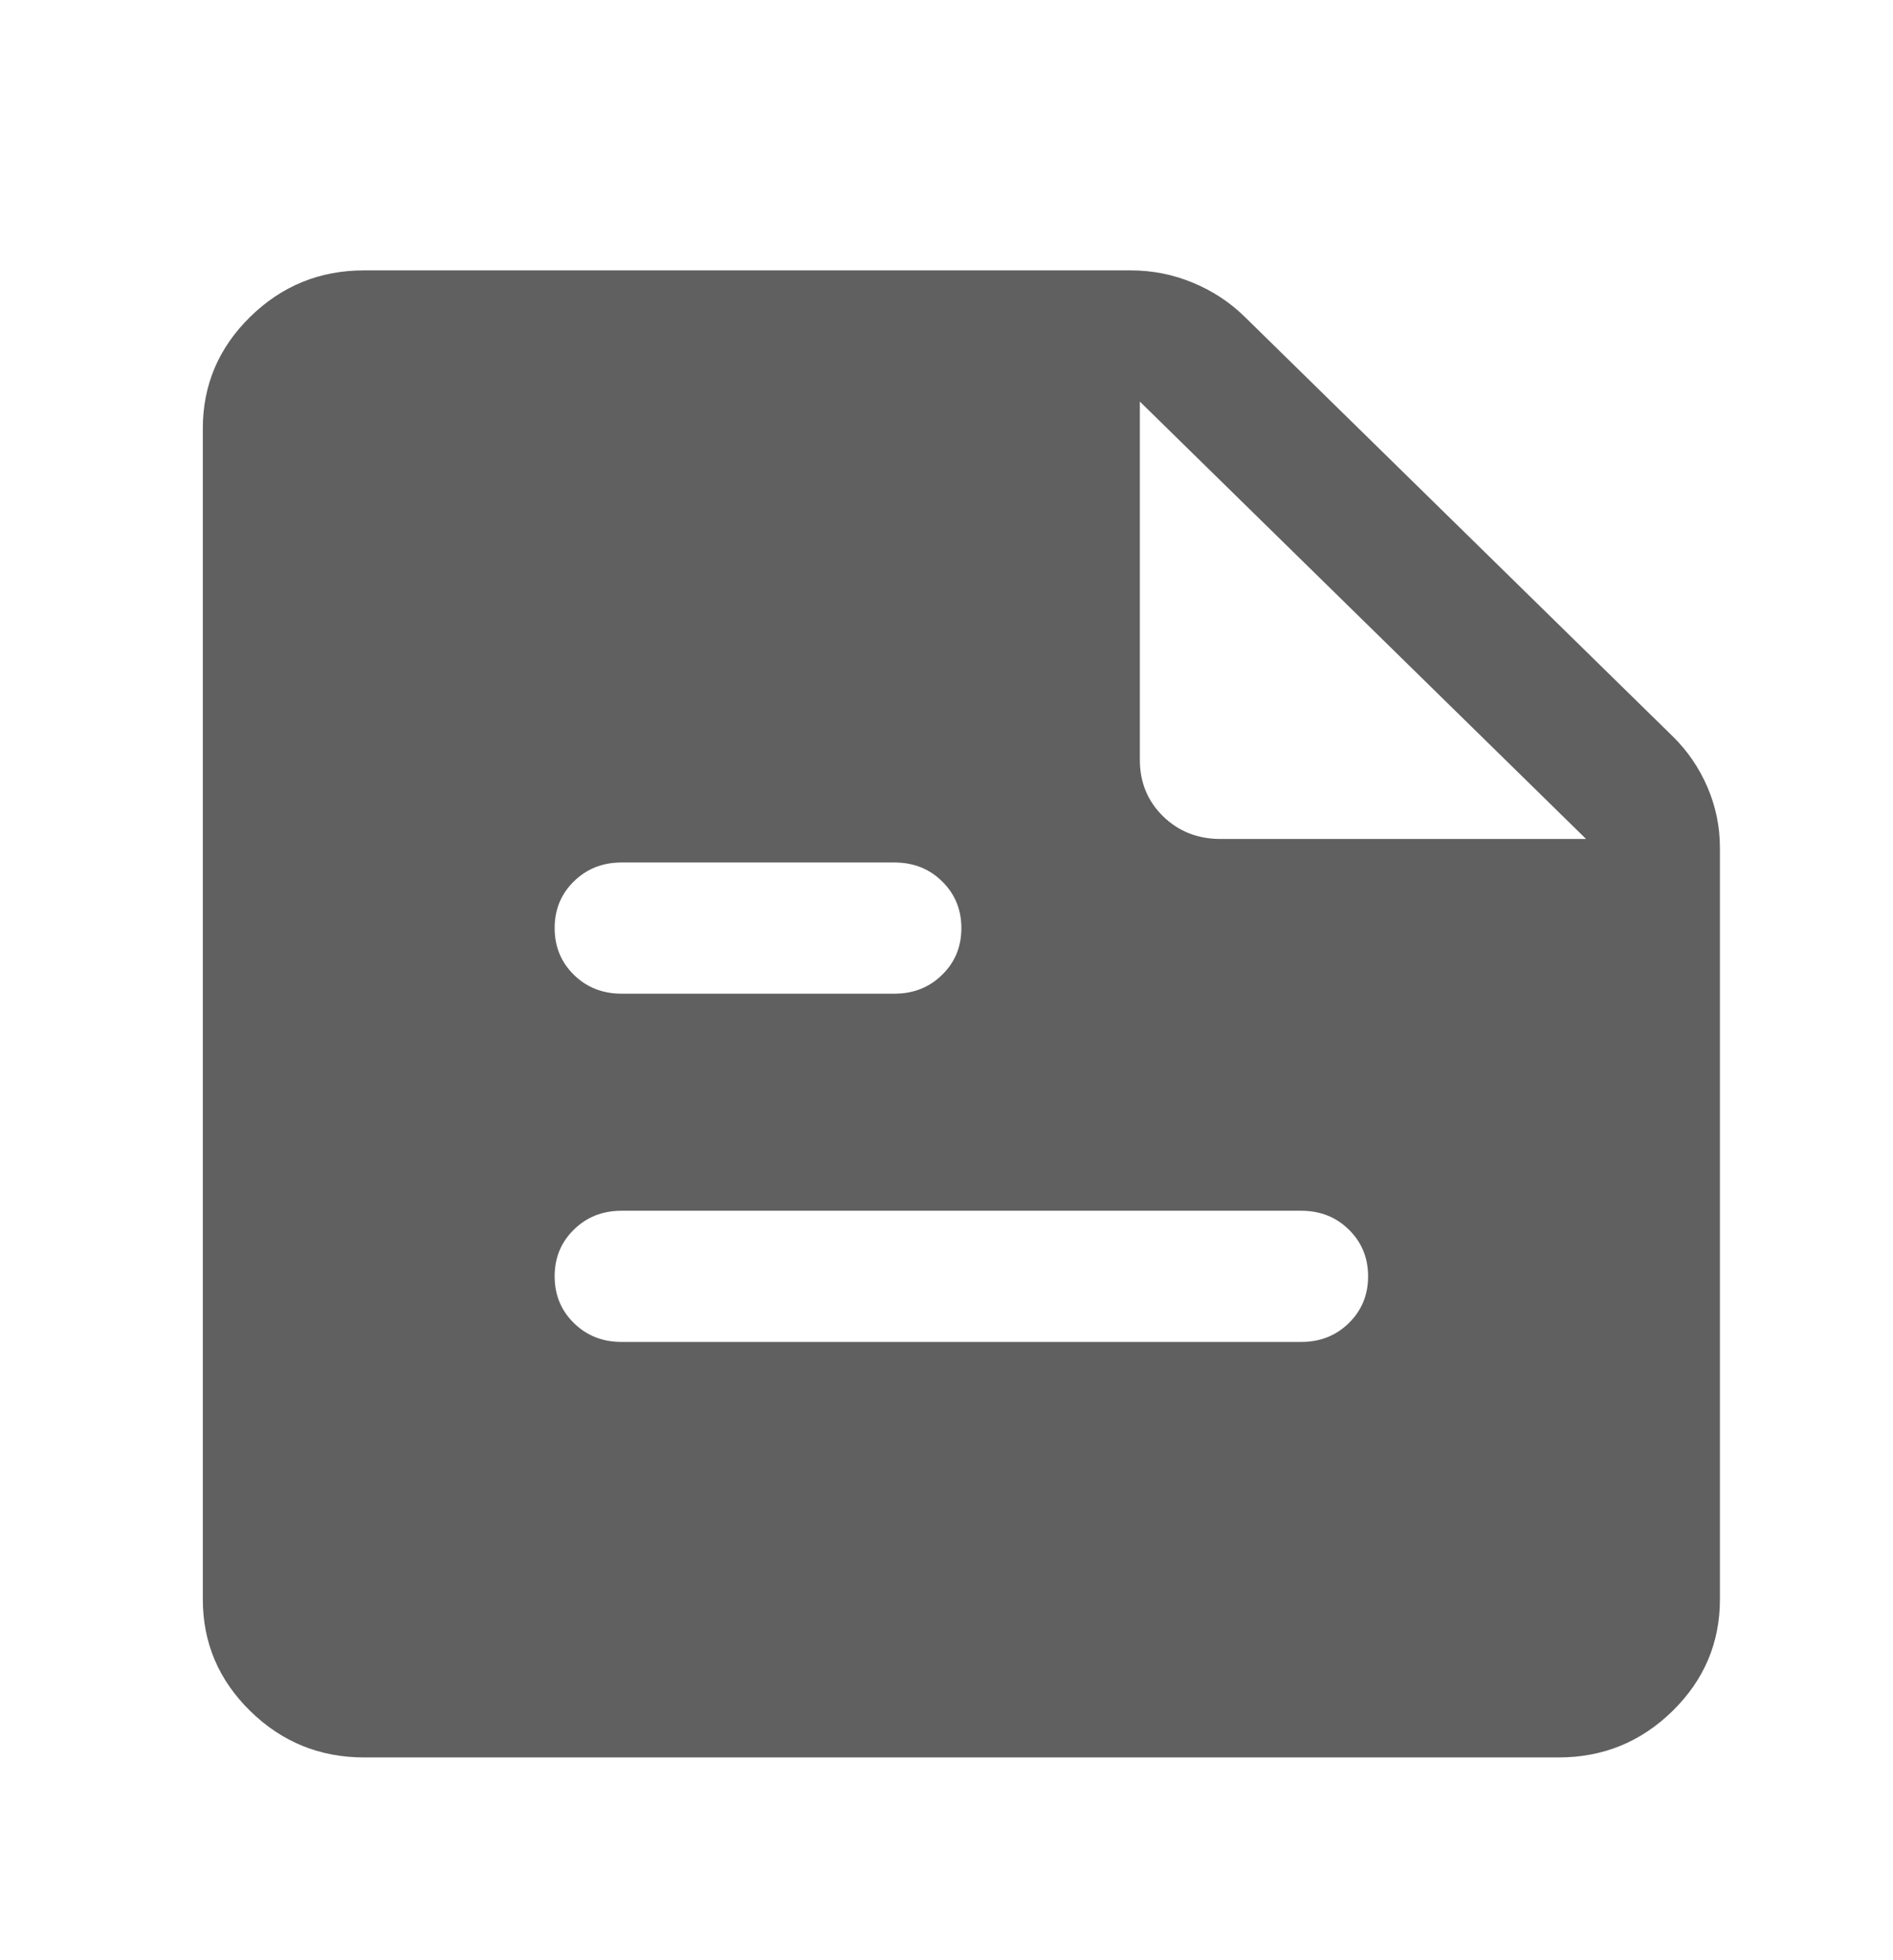 <svg width="28" height="29" viewBox="0 0 28 29" fill="none" xmlns="http://www.w3.org/2000/svg">
<path d="M16.86 5.941L23.46 12.412H18.053C17.715 12.412 17.432 12.3 17.203 12.076C16.974 11.851 16.86 11.573 16.86 11.242V5.941ZM5.386 4C4.73 4 4.168 4.229 3.701 4.687C3.234 5.145 3 5.696 3 6.339V23.661C3 24.304 3.234 24.855 3.701 25.313C4.168 25.771 4.73 26 5.386 26H23.054C23.71 26 24.272 25.771 24.739 25.313C25.206 24.855 25.44 24.304 25.44 23.661V12.546C25.44 12.23 25.378 11.93 25.255 11.644C25.131 11.358 24.961 11.109 24.744 10.896L18.406 4.682C18.189 4.47 17.935 4.303 17.643 4.182C17.352 4.061 17.045 4 16.723 4H5.386ZM9.194 12.76H13.23C13.511 12.76 13.746 12.853 13.935 13.039C14.125 13.226 14.22 13.456 14.22 13.731C14.22 14.006 14.125 14.237 13.935 14.422C13.746 14.608 13.511 14.701 13.23 14.701H9.194C8.913 14.701 8.678 14.608 8.489 14.422C8.299 14.236 8.204 14.005 8.204 13.73C8.204 13.455 8.299 13.225 8.489 13.039C8.678 12.853 8.913 12.76 9.194 12.76ZM9.194 17.912H19.246C19.527 17.912 19.762 18.005 19.951 18.191C20.141 18.377 20.236 18.608 20.236 18.883C20.236 19.158 20.141 19.388 19.951 19.574C19.762 19.76 19.527 19.853 19.246 19.853H9.194C8.913 19.853 8.678 19.76 8.489 19.574C8.299 19.388 8.204 19.157 8.204 18.882C8.204 18.607 8.299 18.376 8.489 18.191C8.678 18.005 8.913 17.912 9.194 17.912Z" fill="#606060"/>
</svg>
